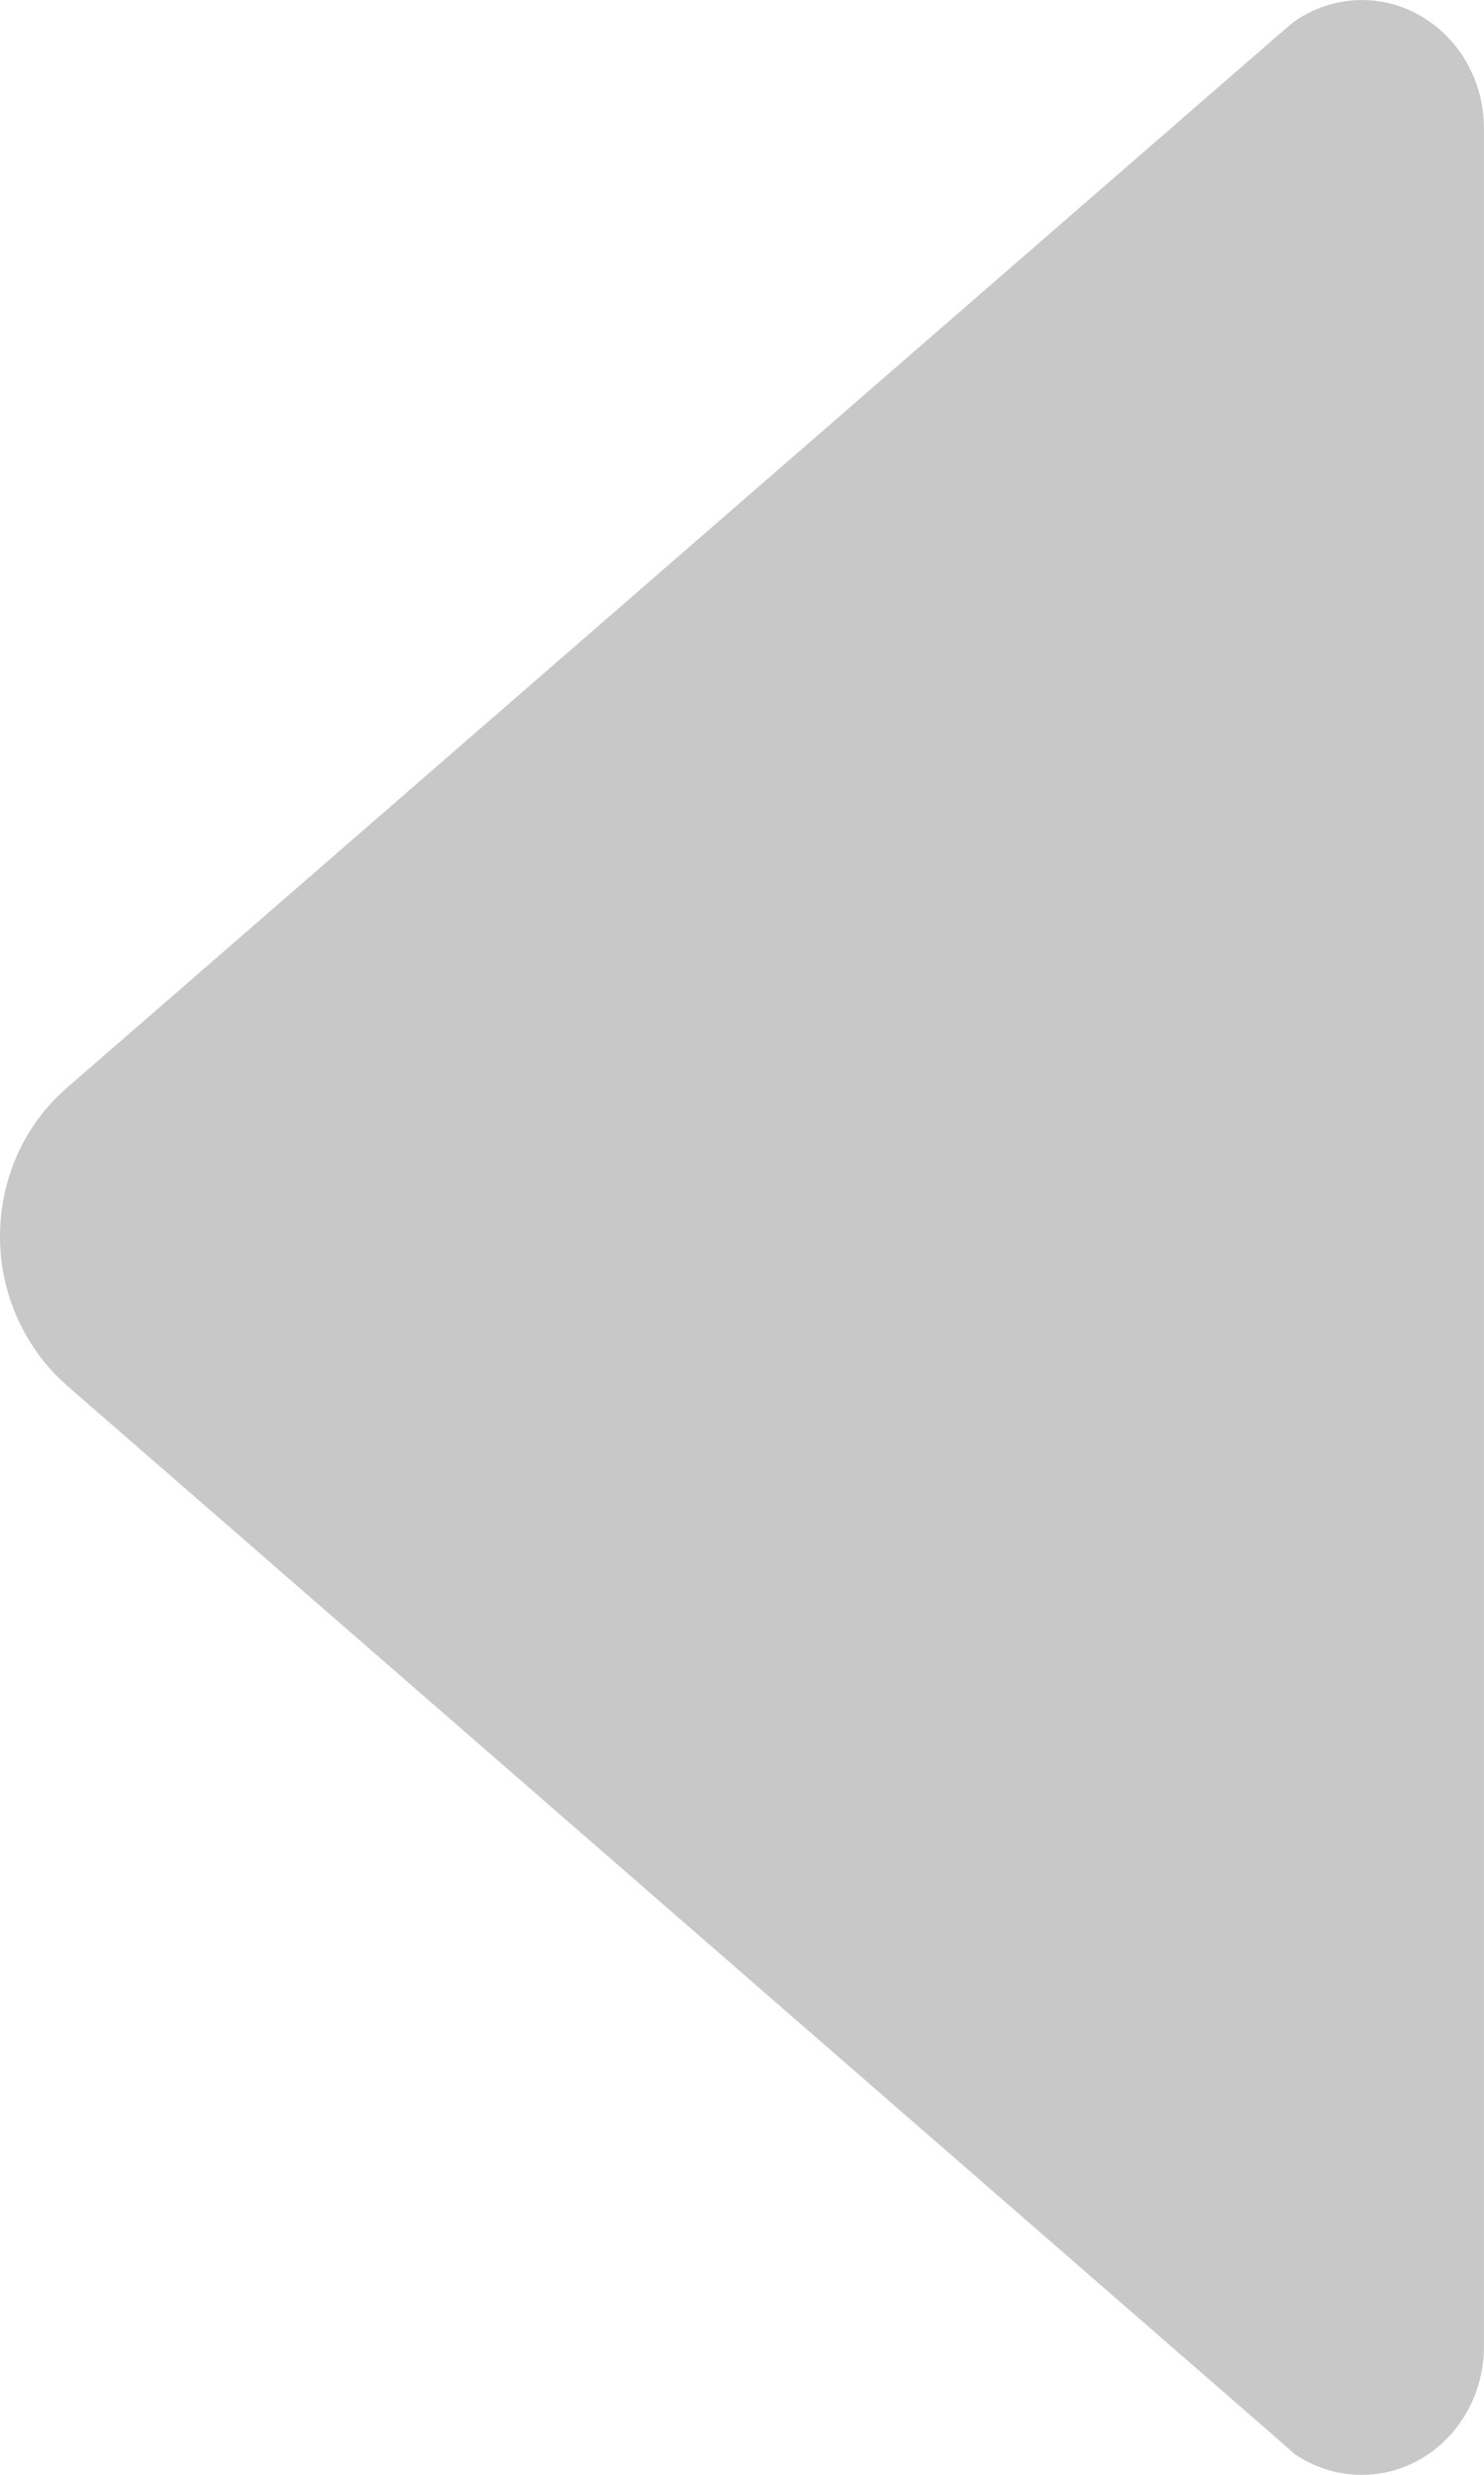 <?xml version="1.0" encoding="UTF-8" standalone="no"?>
<!-- Created with Inkscape (http://www.inkscape.org/) -->

<svg
   width="50.774mm"
   height="84.667mm"
   viewBox="0 0 50.774 84.667"
   version="1.1"
   id="svg1"
   xml:space="preserve"
   inkscape:export-filename="cursorForDarkMode.svg"
   inkscape:export-xdpi="96"
   inkscape:export-ydpi="96"
   xmlns:inkscape="http://www.inkscape.org/namespaces/inkscape"
   xmlns:sodipodi="http://sodipodi.sourceforge.net/DTD/sodipodi-0.dtd"
   xmlns="http://www.w3.org/2000/svg"
   xmlns:svg="http://www.w3.org/2000/svg"><sodipodi:namedview
     id="namedview1"
     pagecolor="#ffffff"
     bordercolor="#000000"
     borderopacity="0.25"
     inkscape:showpageshadow="2"
     inkscape:pageopacity="0.0"
     inkscape:pagecheckerboard="0"
     inkscape:deskcolor="#d1d1d1"
     inkscape:document-units="mm" /><defs
     id="defs1" /><g
     inkscape:label="Layer 1"
     inkscape:groupmode="layer"
     id="layer1"
     transform="translate(-110.787,-100.55)"><path
       d="m 155.025,101.318 -0.556,0.476 -41.407,35.983 c -1.402,1.217 -2.275,3.043 -2.275,5.08 0,2.037 0.9,3.863 2.275,5.08 l 41.328,35.957 0.688,0.609 c 0.661,0.45 1.455,0.714 2.302,0.714 2.302,0 4.18,-1.958 4.18,-4.392 v 0 -75.882 0 c 0,-2.434 -1.879,-4.392 -4.18,-4.392 -0.873,0 -1.693,0.291 -2.355,0.767 z"
       id="path1"
       style="fill:#c8c8c8;fill-opacity:1;stroke-width:0.265" /></g></svg>
